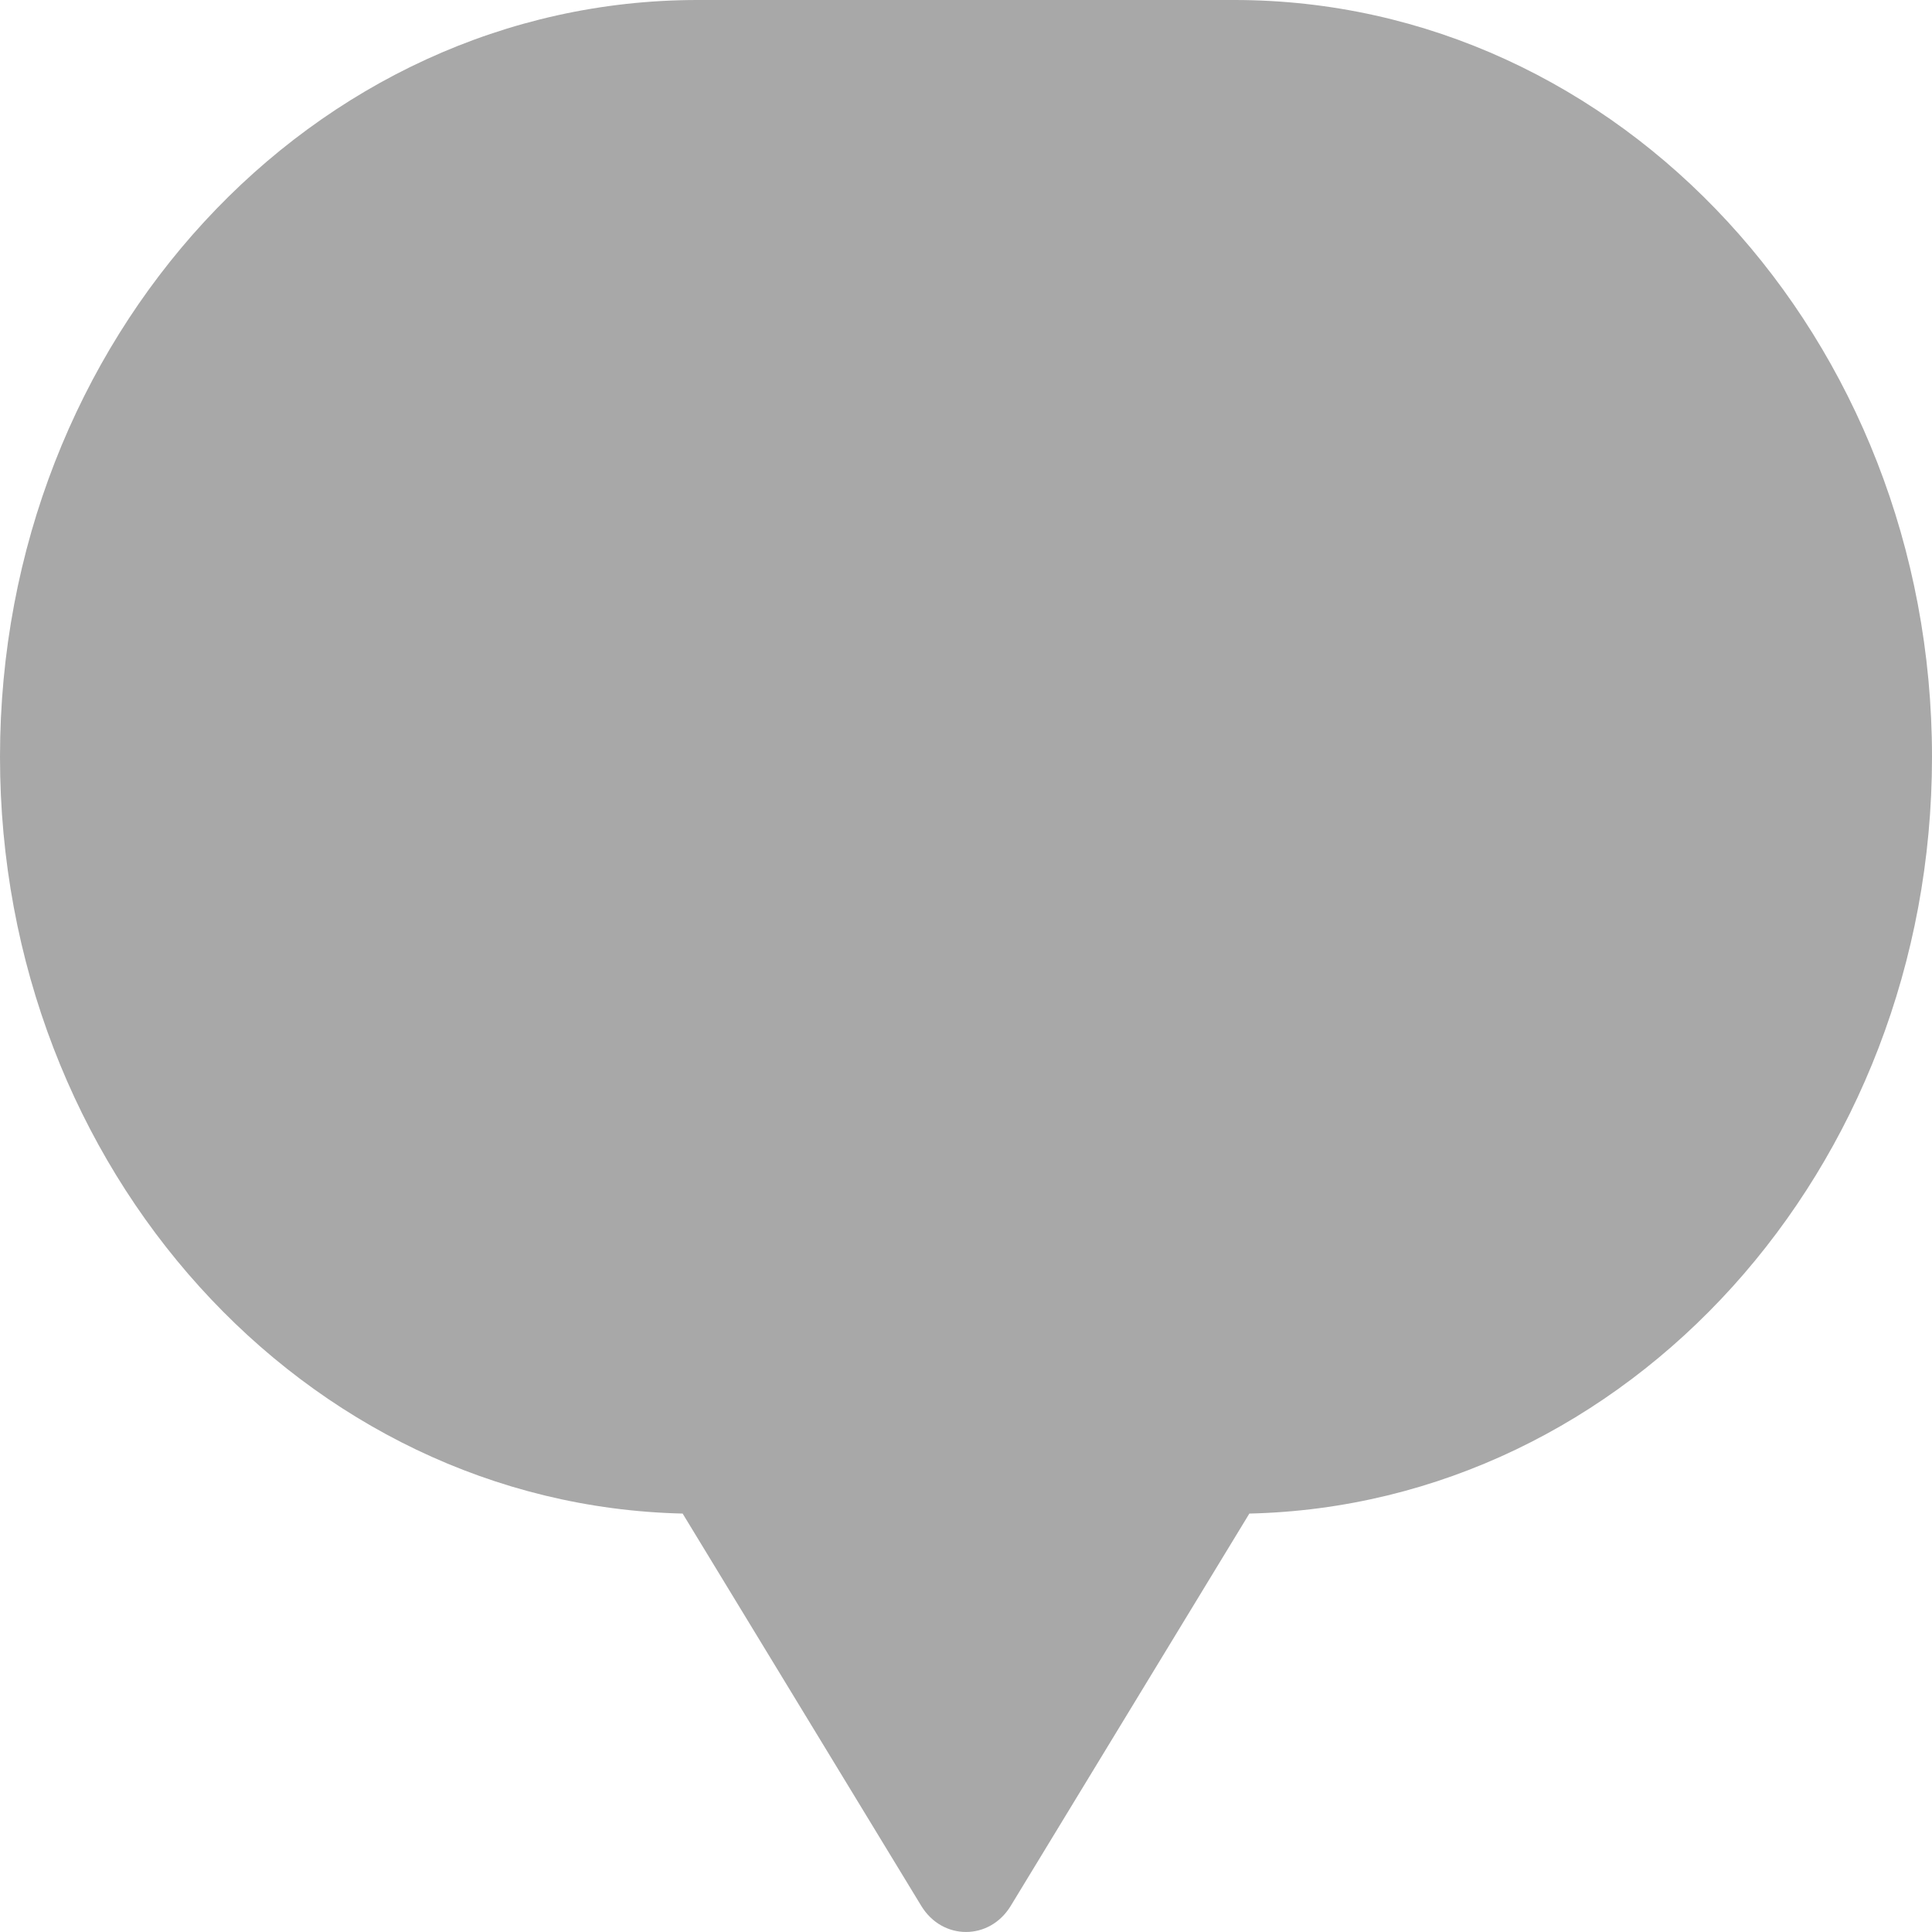 <svg width="100%" height="100%" viewBox="0 0 24 24" fill="black" xmlns="http://www.w3.org/2000/svg">
<rect x="0" y="0" width="24" height="24" fill="#333333" stroke="none"/>
<g clip-path="url(#clip0_93_1331)">
<rect width="100%" height="100%" fill="white"/>
<path fill-rule="evenodd" clip-rule="evenodd" d="M8.667 0C3.88 0 0 4.209 0 9.402C0 14.527 3.78 18.694 8.48 18.802L11.444 23.675C11.707 24.108 12.293 24.108 12.556 23.675L15.52 18.802C20.221 18.694 24 14.527 24 9.402C24 4.209 20.12 0 15.333 0H8.667Z" fill="#A8A8A8"/>
</g>
<defs>
<clipPath id="clip0_93_1331">
<rect width="100%" height="100%" fill="white"/>
</clipPath>
</defs>
</svg>
